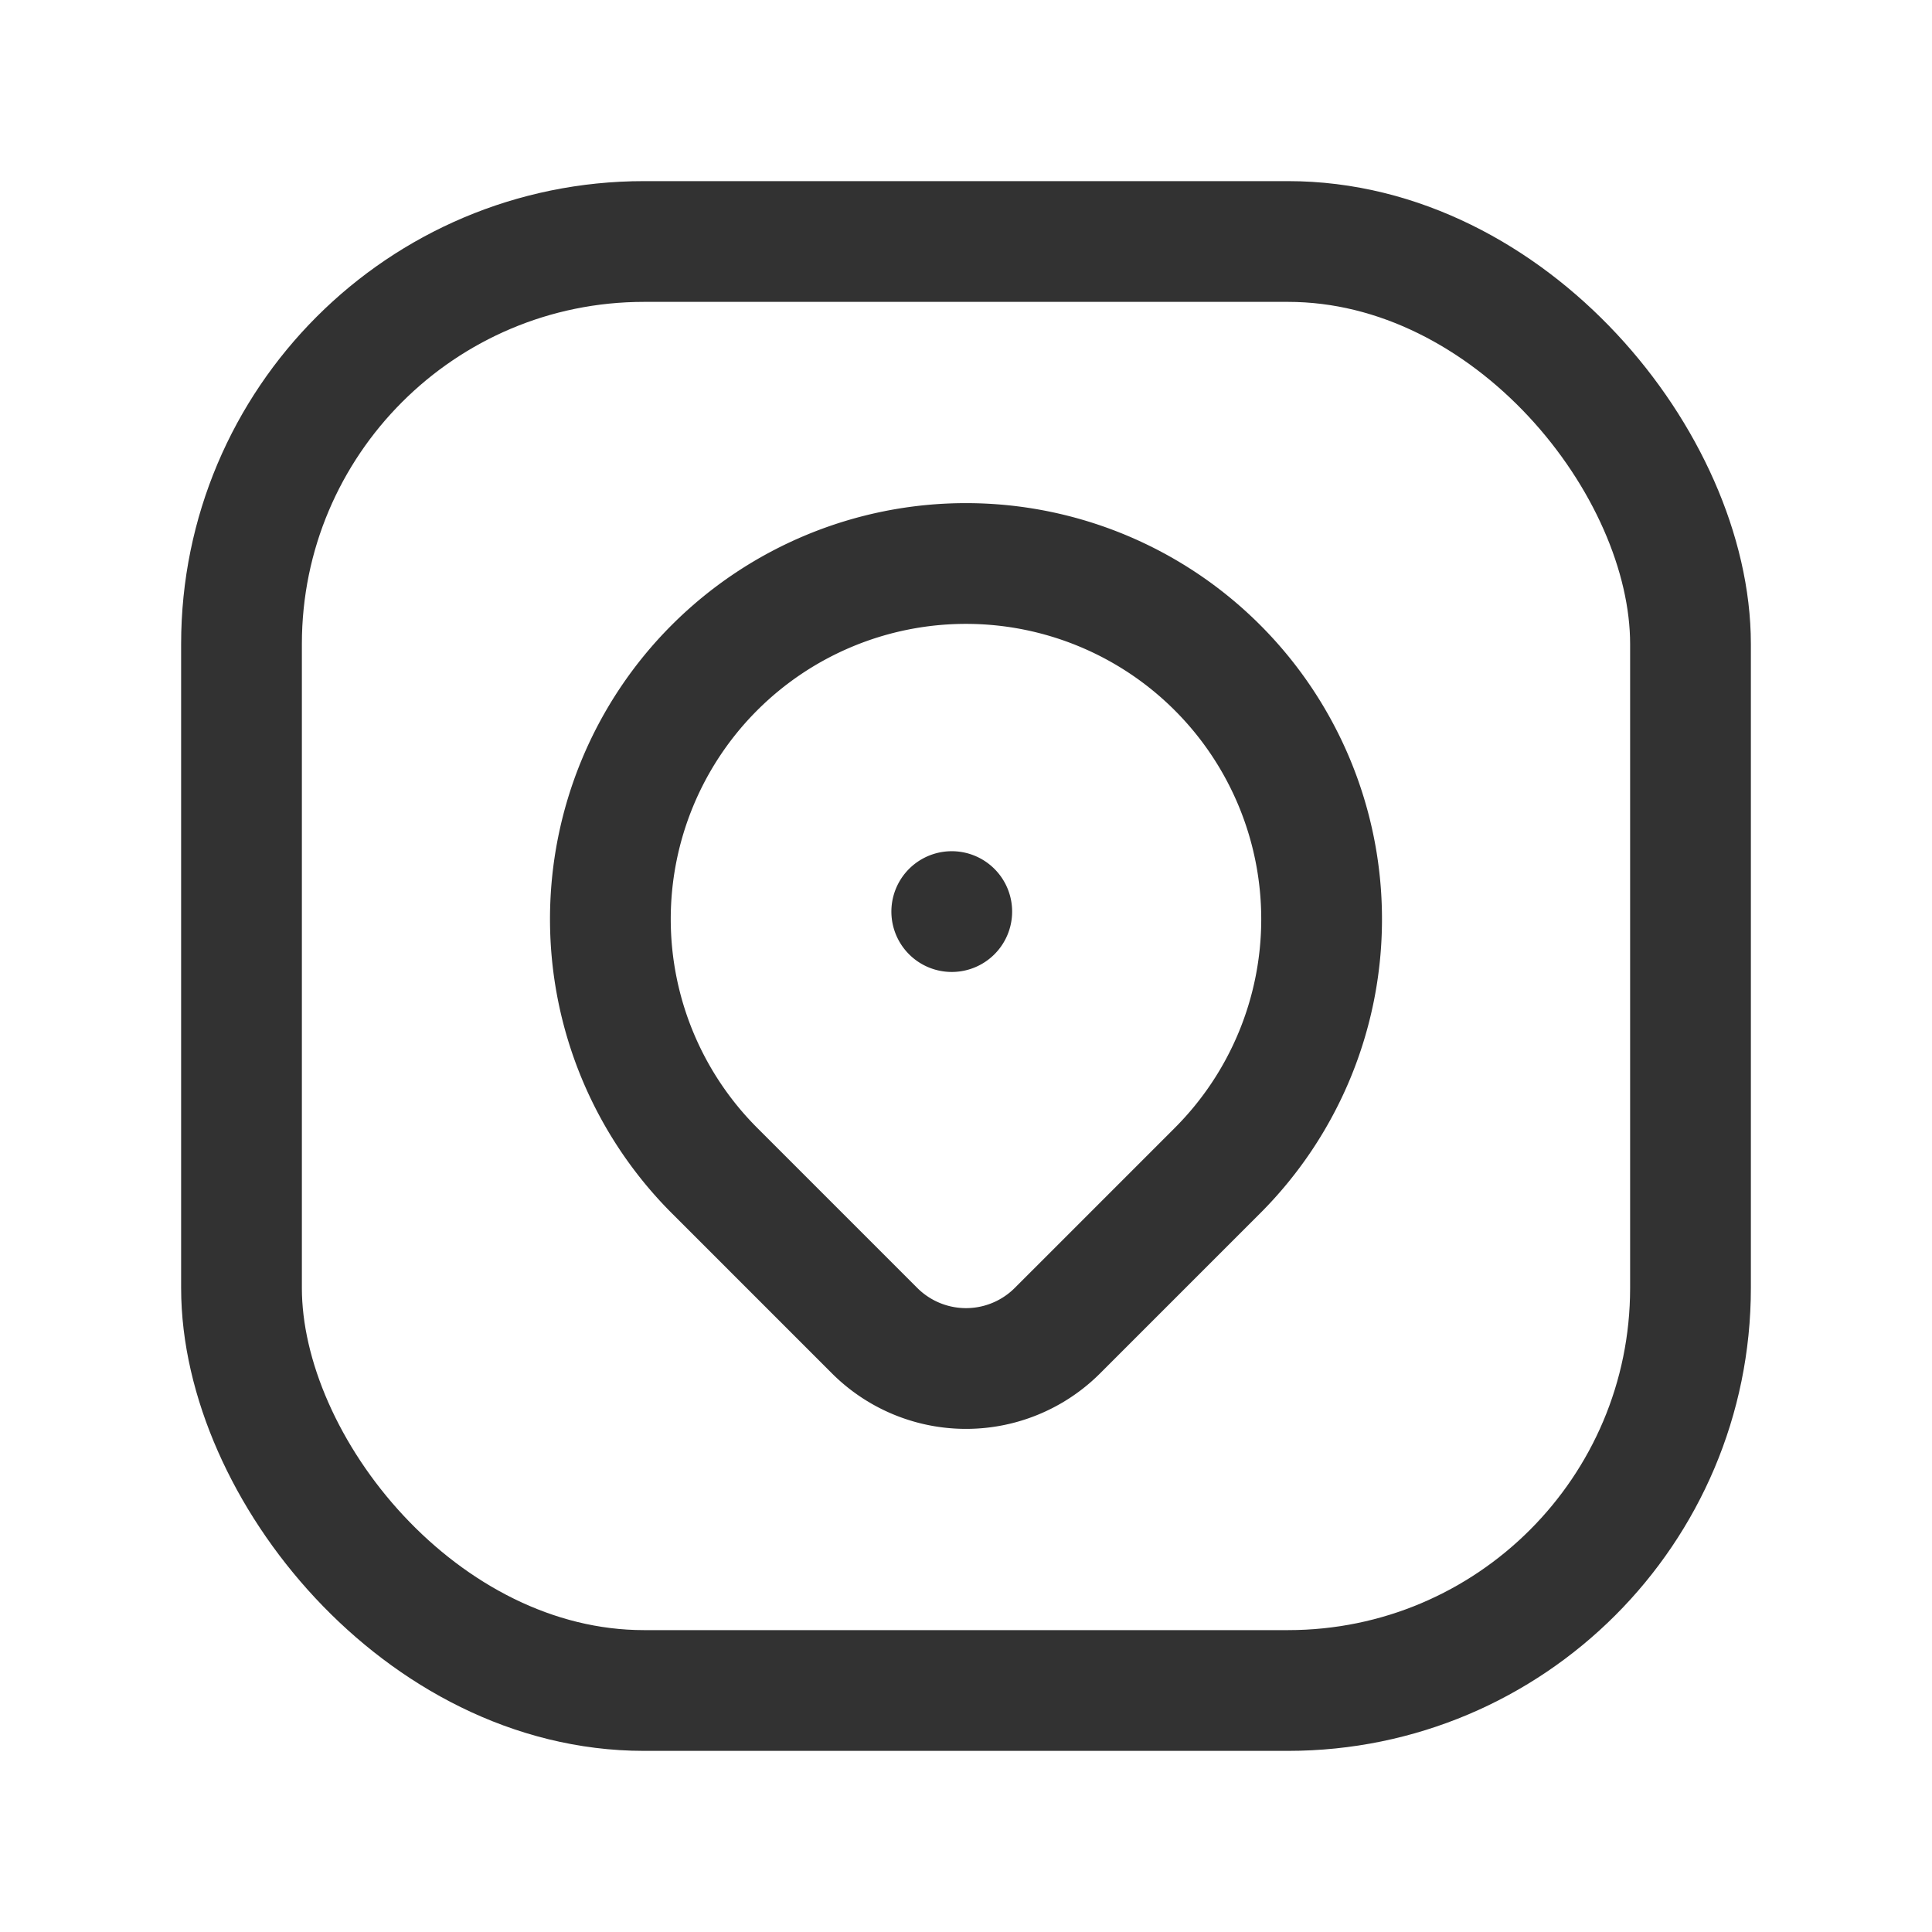 <svg xmlns="http://www.w3.org/2000/svg" viewBox="0 0 24 24"><path d="M0,0H24V24H0Z" fill="none"/><path d="M12,7h0a4.418,4.418,0,0,1,4.418,4.418v2.811a1.606,1.606,0,0,1-1.606,1.606H12a4.418,4.418,0,0,1-4.418-4.418v0A4.418,4.418,0,0,1,12,7Z" transform="translate(11.588 -5.141) rotate(45)" fill="none" stroke="#323232" stroke-linecap="round" stroke-linejoin="round" stroke-width="1.5"/><rect x="3" y="3" width="18" height="18" rx="5" stroke-width="1.5" stroke="#323232" stroke-linecap="round" stroke-linejoin="round" fill="none"/><path d="M11.823,11.324l0-0a.249.249,0,1,1-0.0 0" fill="none" stroke="#323232" stroke-linecap="round" stroke-linejoin="round" stroke-width="1.5"/></svg>